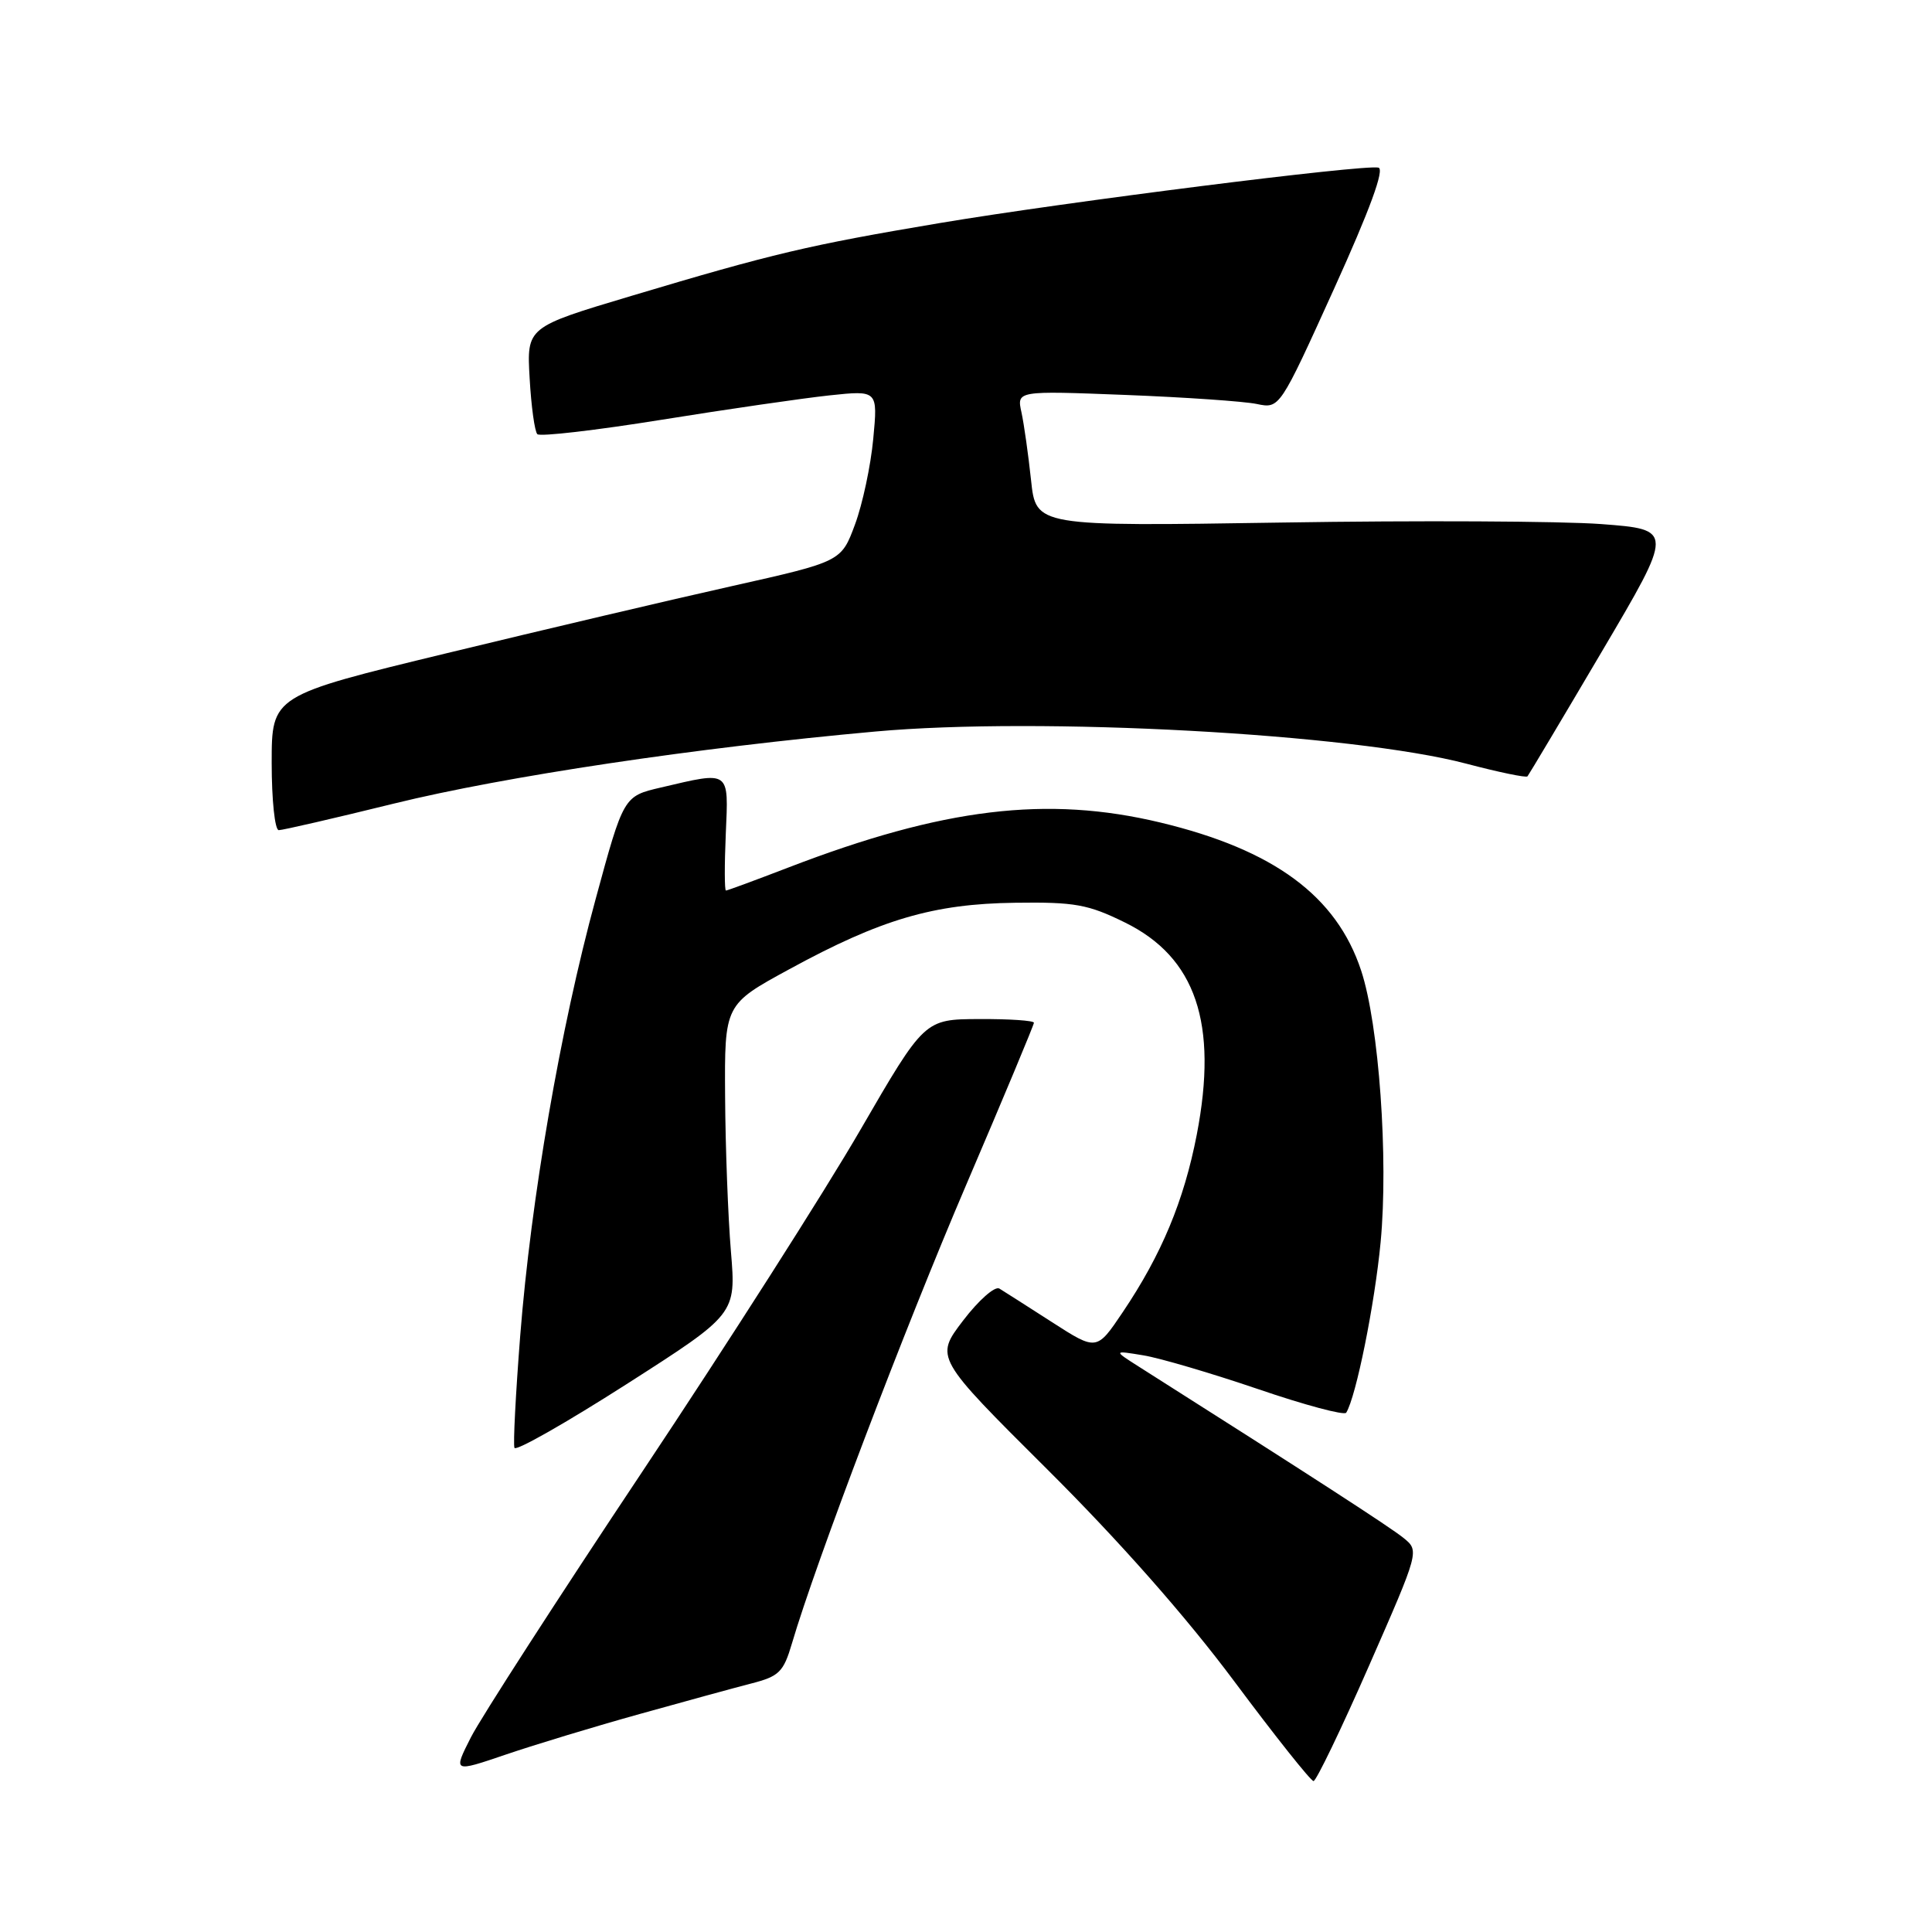 <?xml version="1.0" encoding="UTF-8" standalone="no"?>
<!DOCTYPE svg PUBLIC "-//W3C//DTD SVG 1.1//EN" "http://www.w3.org/Graphics/SVG/1.1/DTD/svg11.dtd" >
<svg xmlns="http://www.w3.org/2000/svg" xmlns:xlink="http://www.w3.org/1999/xlink" version="1.1" viewBox="0 0 256 256">
 <g >
 <path fill="currentColor"
d=" M 181.39 220.75 C 188.08 205.50 188.08 205.50 185.98 203.79 C 184.23 202.37 173.97 195.72 151.00 181.15 C 147.50 178.93 147.50 178.93 151.50 179.59 C 153.70 179.95 160.55 181.97 166.72 184.07 C 172.89 186.18 178.14 187.58 178.38 187.19 C 179.69 185.07 182.16 172.81 182.94 164.59 C 183.99 153.50 182.72 135.76 180.36 128.61 C 177.10 118.72 168.80 112.60 153.76 108.99 C 138.74 105.39 124.97 107.06 104.49 114.94 C 100.12 116.62 96.39 118.00 96.19 118.00 C 96.00 118.00 95.99 114.62 96.17 110.50 C 96.54 101.98 96.82 102.18 87.57 104.35 C 82.63 105.50 82.63 105.50 78.92 119.15 C 74.25 136.28 70.36 158.84 68.93 177.00 C 68.33 184.70 67.98 191.38 68.17 191.85 C 68.35 192.32 75.03 188.52 83.02 183.41 C 97.54 174.12 97.54 174.12 96.85 165.81 C 96.47 161.24 96.12 152.01 96.08 145.30 C 96.00 133.10 96.00 133.10 104.60 128.42 C 116.72 121.81 123.68 119.76 134.50 119.62 C 142.42 119.51 144.17 119.83 149.05 122.23 C 158.46 126.85 161.42 135.60 158.58 150.34 C 156.88 159.11 153.91 166.24 148.77 173.87 C 145.32 179.00 145.32 179.00 139.41 175.20 C 136.16 173.11 133.01 171.10 132.42 170.74 C 131.82 170.39 129.67 172.29 127.61 174.99 C 123.88 179.88 123.88 179.88 138.76 194.69 C 148.33 204.21 157.17 214.23 163.52 222.75 C 168.95 230.04 173.69 236.00 174.05 236.00 C 174.40 236.00 177.71 229.14 181.39 220.75 Z  M 84.78 227.11 C 90.68 225.46 97.34 223.64 99.59 223.06 C 103.24 222.12 103.82 221.55 104.94 217.75 C 108.10 207.00 119.88 176.02 128.03 156.99 C 132.96 145.47 137.00 135.80 137.00 135.52 C 137.00 135.23 133.74 135.01 129.75 135.03 C 122.50 135.06 122.50 135.06 114.00 149.72 C 109.33 157.79 96.34 178.14 85.15 194.94 C 73.95 211.75 63.72 227.61 62.41 230.18 C 60.03 234.87 60.03 234.87 67.05 232.48 C 70.90 231.17 78.88 228.75 84.78 227.11 Z  M 52.19 106.48 C 66.91 102.86 92.27 99.07 116.00 96.93 C 137.81 94.96 179.23 97.22 194.29 101.19 C 198.58 102.32 202.23 103.08 202.40 102.87 C 202.57 102.67 207.01 95.23 212.25 86.34 C 221.79 70.17 221.79 70.17 212.14 69.44 C 206.84 69.05 187.82 68.95 169.88 69.24 C 137.27 69.75 137.27 69.75 136.62 63.63 C 136.26 60.26 135.69 56.21 135.35 54.64 C 134.72 51.77 134.72 51.77 149.11 52.33 C 157.03 52.64 164.86 53.18 166.53 53.53 C 169.56 54.16 169.56 54.16 176.74 38.33 C 181.53 27.77 183.49 22.40 182.65 22.21 C 180.68 21.77 141.17 26.76 124.50 29.56 C 107.09 32.49 102.43 33.59 83.65 39.21 C 69.79 43.35 69.79 43.35 70.18 50.12 C 70.39 53.85 70.85 57.18 71.20 57.53 C 71.55 57.88 78.96 57.02 87.67 55.62 C 96.37 54.22 106.38 52.77 109.91 52.39 C 116.32 51.71 116.32 51.71 115.71 58.15 C 115.38 61.70 114.29 66.81 113.29 69.50 C 111.47 74.41 111.47 74.41 96.99 77.66 C 89.02 79.44 72.04 83.44 59.25 86.54 C 36.00 92.17 36.00 92.17 36.00 101.09 C 36.00 106.01 36.42 110.00 36.94 110.00 C 37.46 110.00 44.32 108.42 52.19 106.48 Z "/>
</g>
</svg>